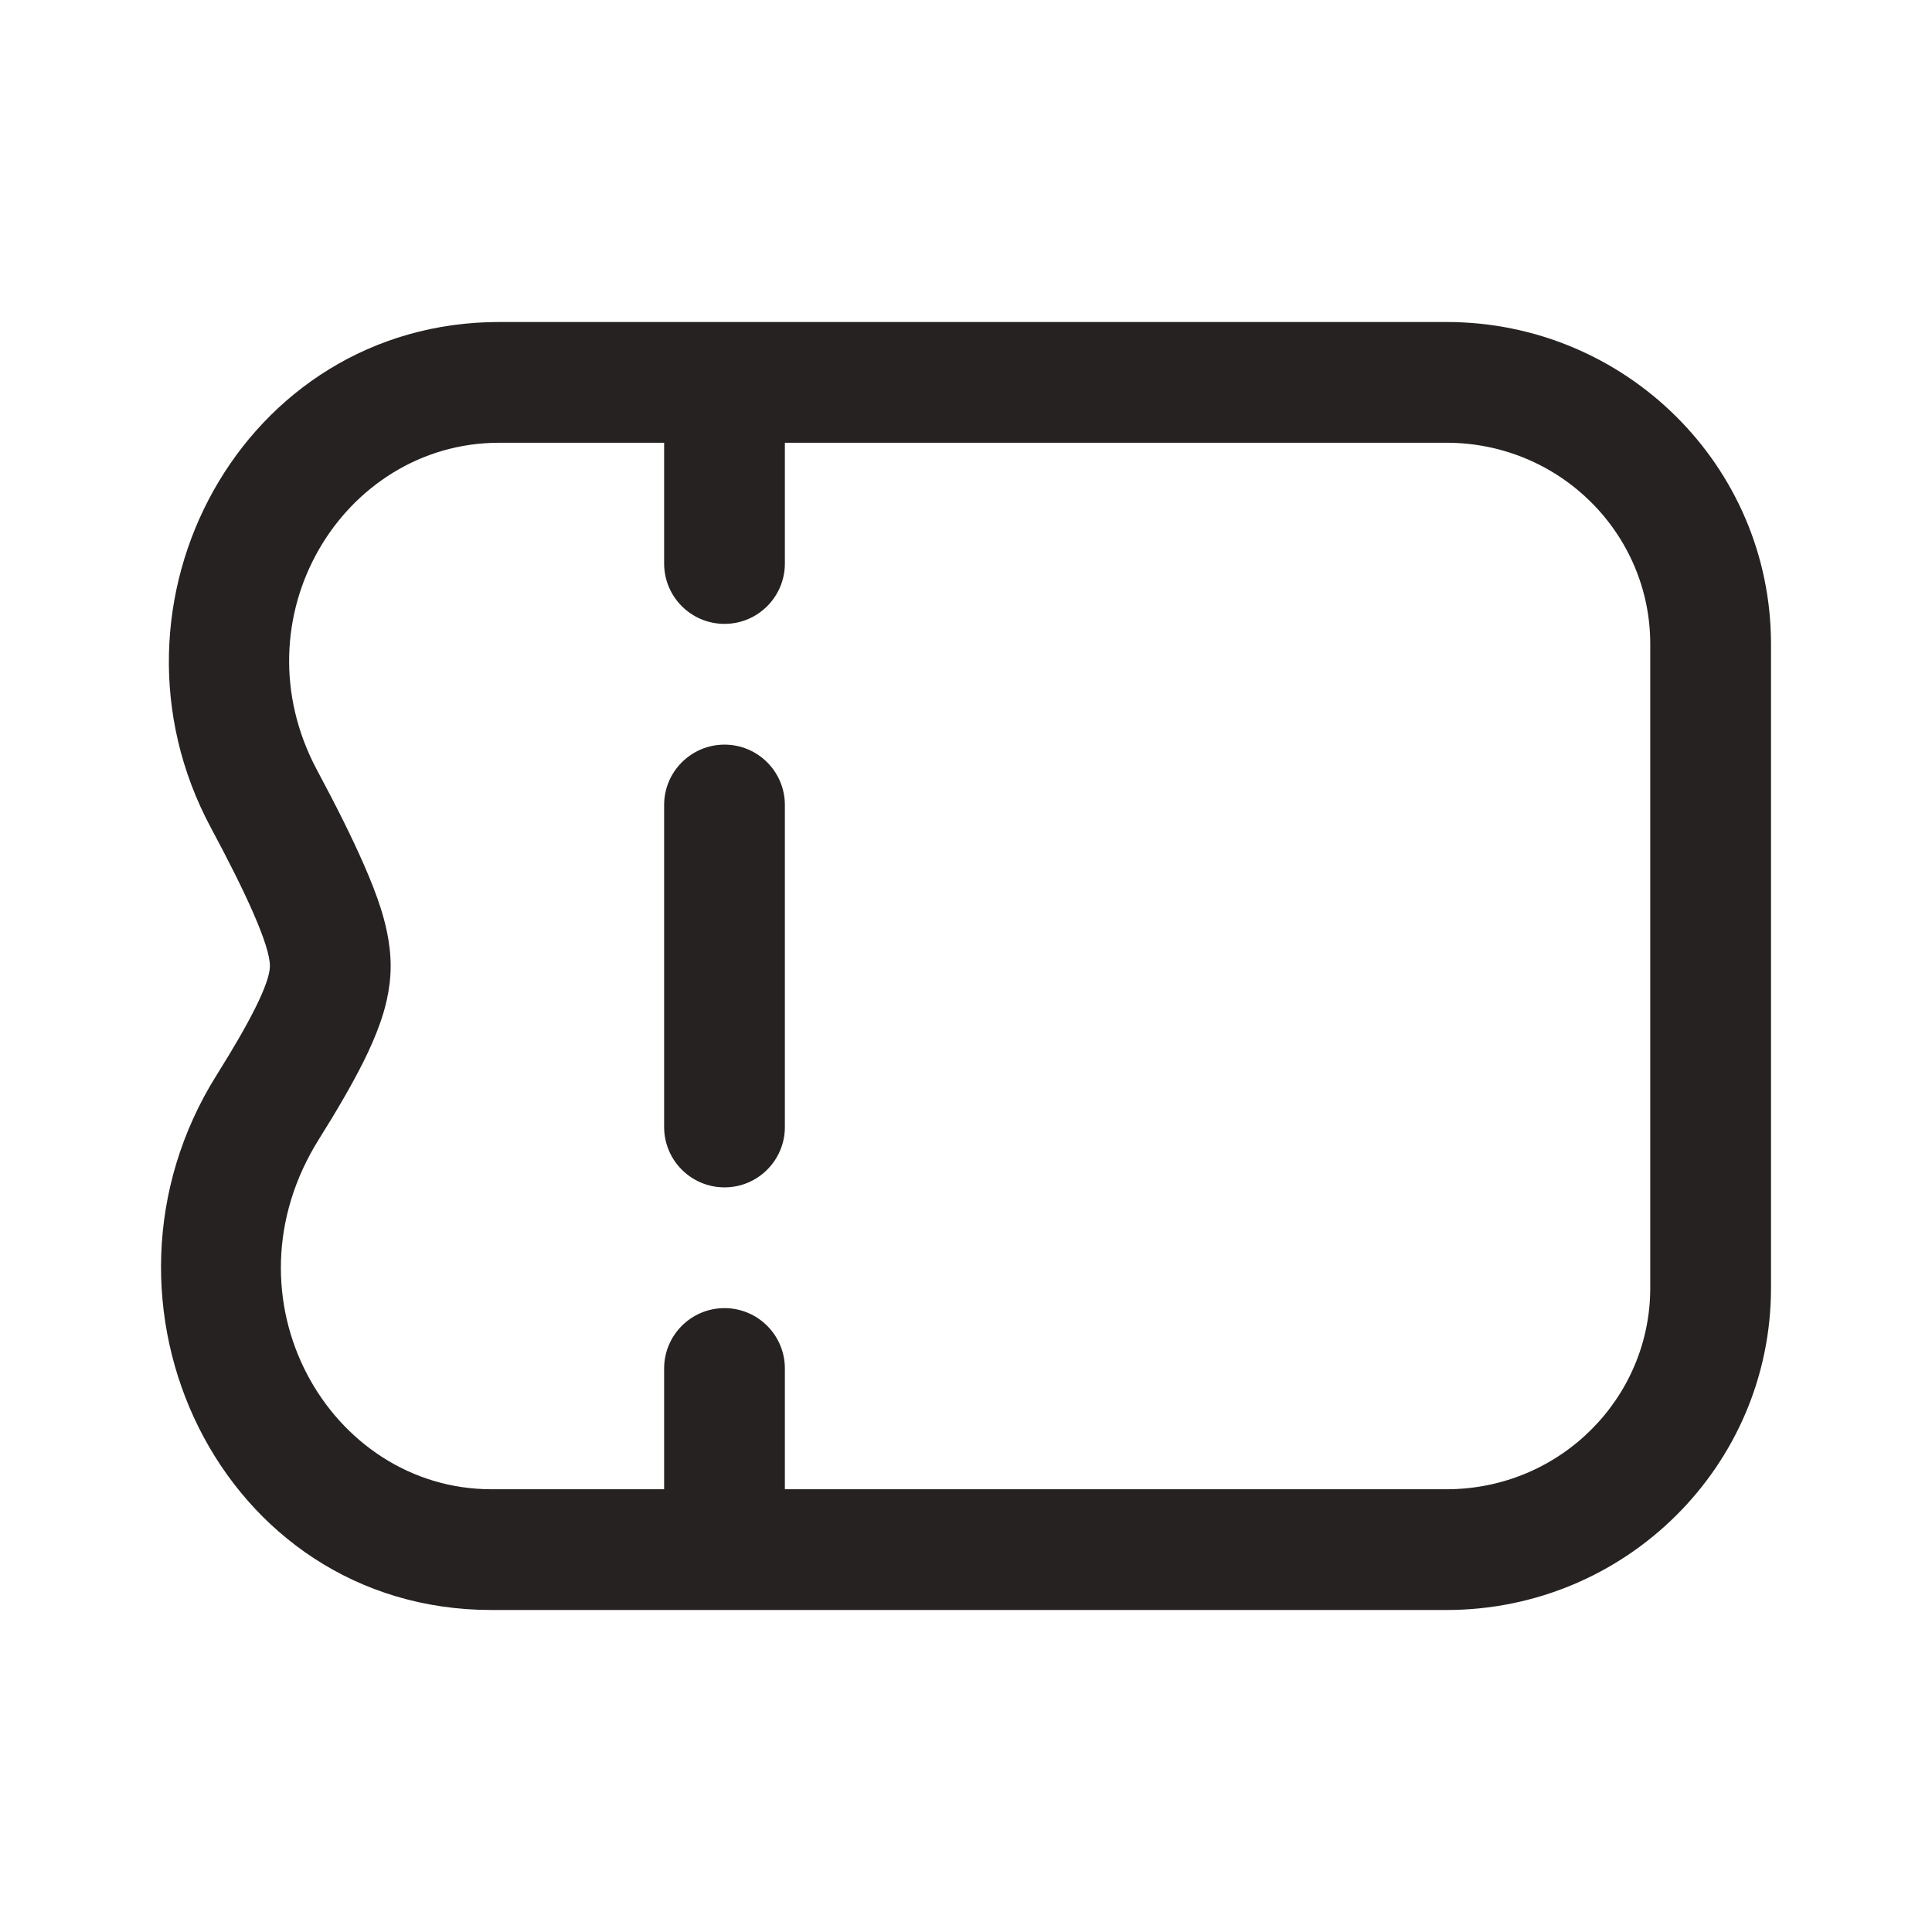 <svg width="24" height="24" viewBox="0 0 24 24" fill="none" xmlns="http://www.w3.org/2000/svg">
<path d="M9.75 10C9.75 9.586 9.414 9.25 9 9.25C8.586 9.25 8.25 9.586 8.25 10V14C8.25 14.414 8.586 14.75 9 14.75C9.414 14.75 9.75 14.414 9.75 14V10Z" fill="#262222"/>
<path fill-rule="evenodd" clip-rule="evenodd" d="M3.353 12C3.353 12.215 3.097 12.708 2.694 13.35C0.914 16.182 2.741 20 6.105 20H17.968C20.195 20 22 18.209 22 16V8C22 5.791 20.195 4 17.968 4H6.202C3.013 4 1.122 7.487 2.619 10.281C3.059 11.1 3.353 11.745 3.353 12ZM9.75 5.5H17.968C19.378 5.5 20.5 6.63 20.5 8V16C20.5 17.37 19.378 18.5 17.968 18.5H9.75V17C9.75 16.586 9.414 16.25 9 16.25C8.586 16.25 8.25 16.586 8.25 17V18.5H6.105C4.088 18.5 2.721 16.126 3.964 14.148C4.177 13.809 4.371 13.477 4.518 13.183C4.591 13.036 4.664 12.874 4.722 12.708C4.771 12.569 4.853 12.308 4.853 12C4.853 11.7 4.777 11.434 4.731 11.287C4.675 11.11 4.602 10.928 4.526 10.754C4.374 10.404 4.169 9.997 3.941 9.572C2.926 7.679 4.257 5.5 6.202 5.5H8.25V7C8.25 7.414 8.586 7.75 9 7.75C9.414 7.75 9.75 7.414 9.75 7V5.5Z" fill="#262222"/>
</svg>

